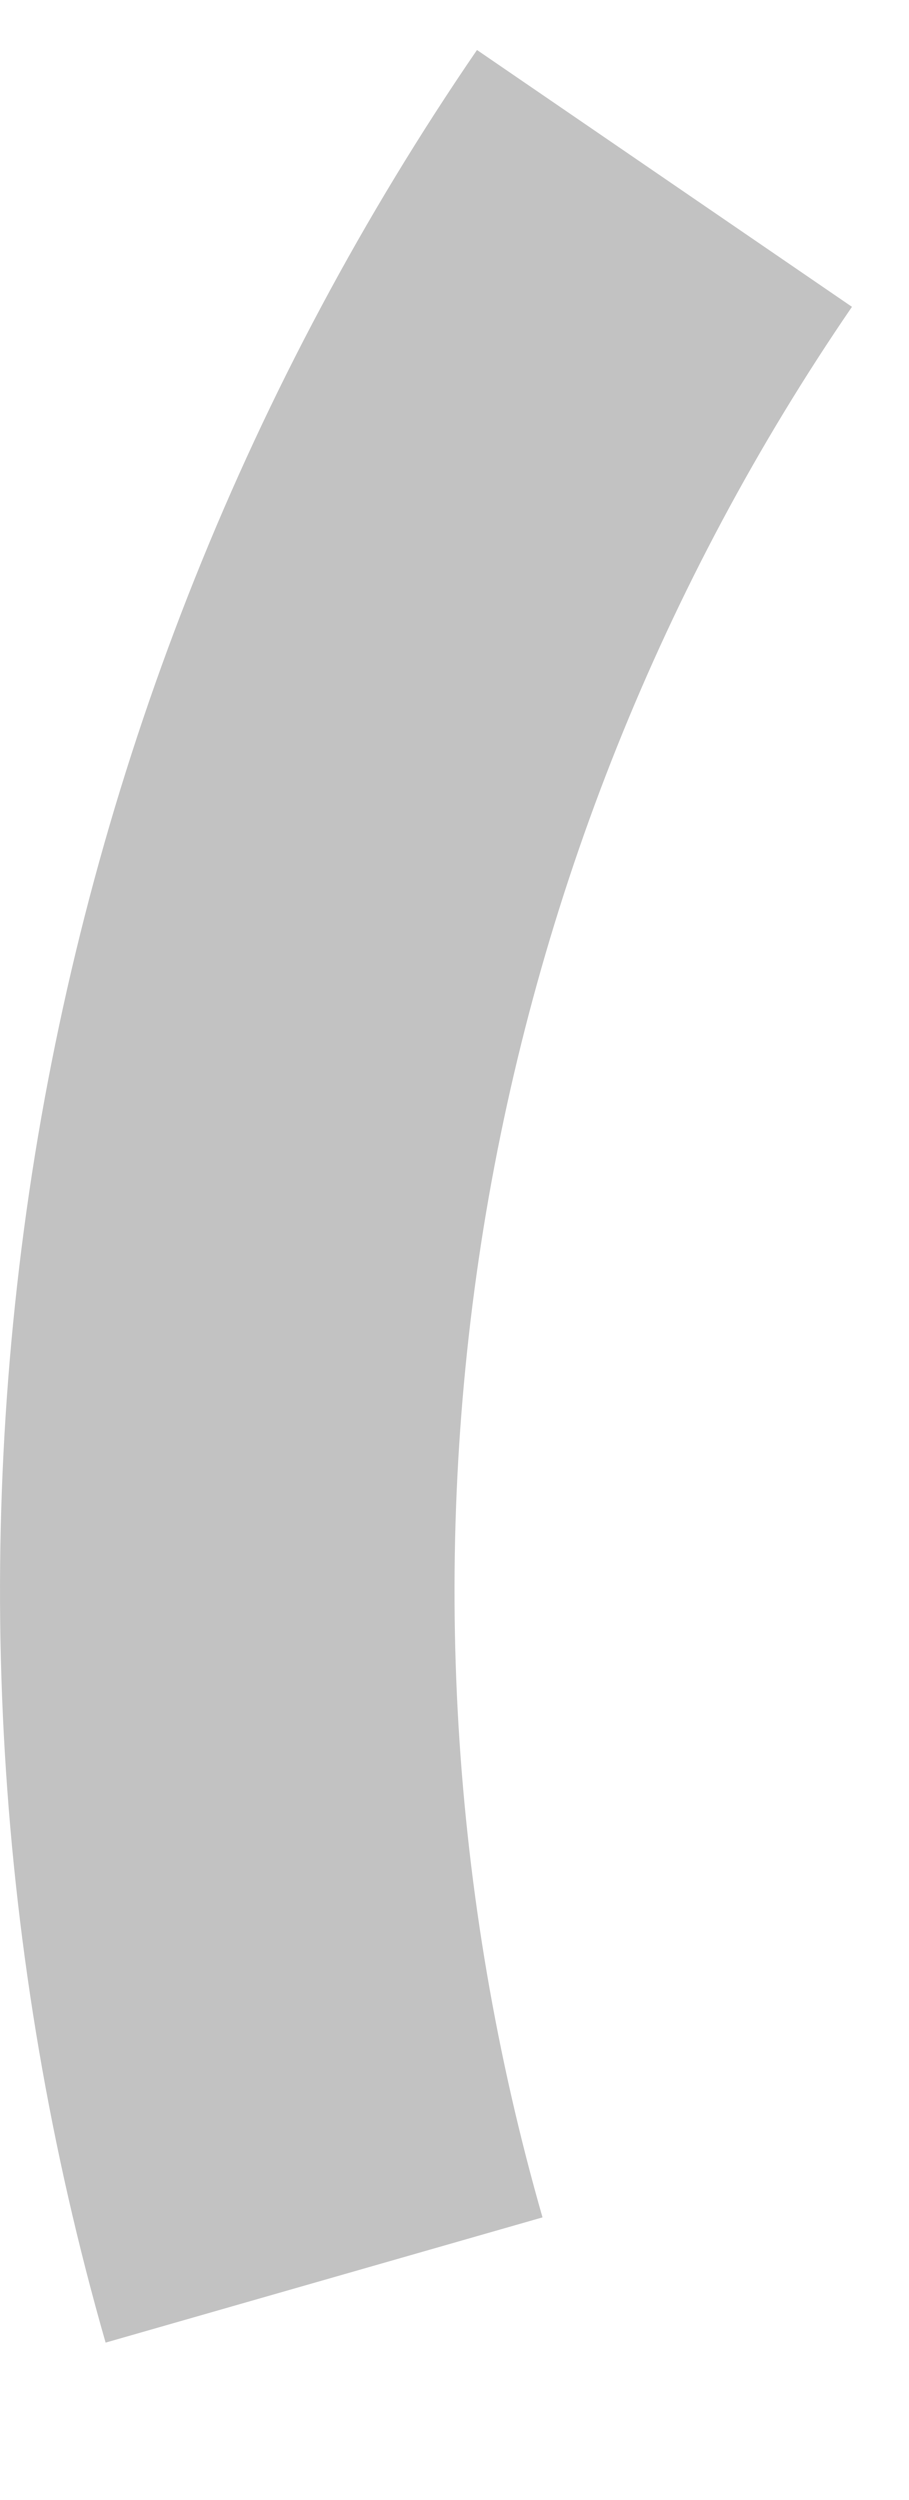 <svg width="4" height="11" viewBox="0 0 4 11" fill="none" xmlns="http://www.w3.org/2000/svg">
<path d="M1.426 10.032C0.98 8.476 0.883 6.84 1.141 5.241C1.4 3.643 2.009 2.121 2.924 0.785" stroke="#C2C2C2" stroke-width="2"/>
</svg>
